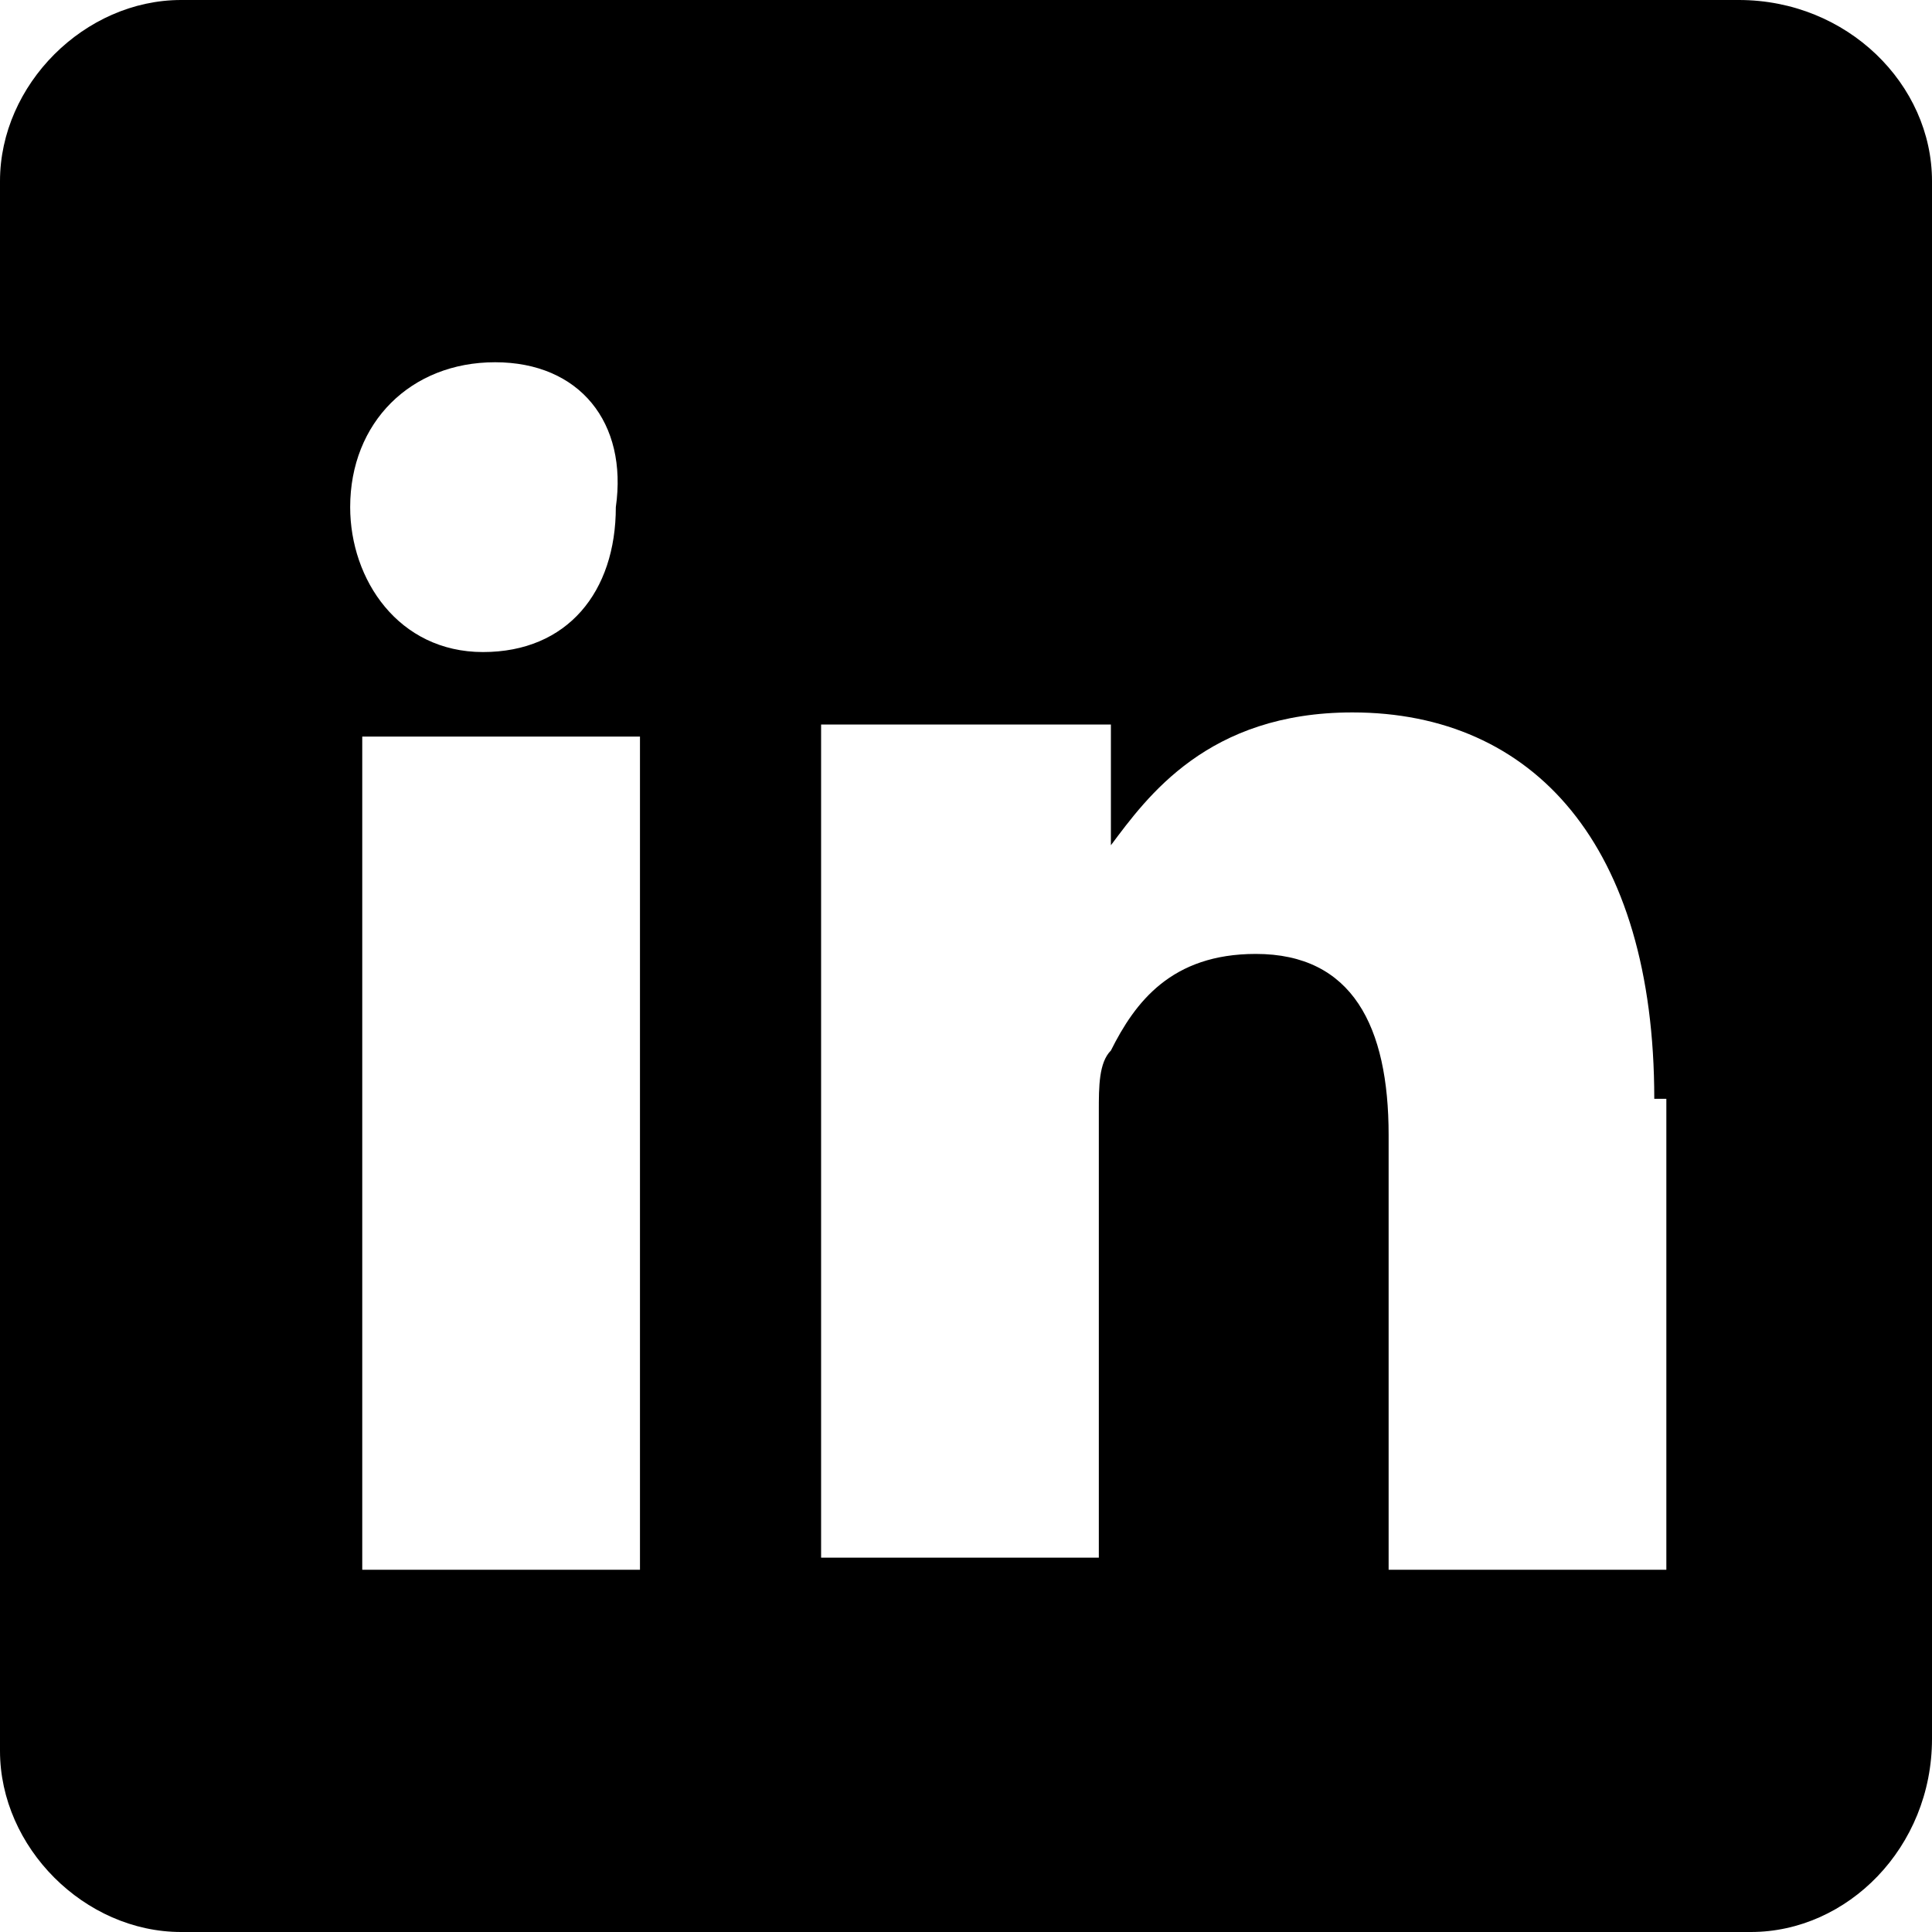 <svg xmlns="http://www.w3.org/2000/svg" viewBox="0 0 1024 1024"><path d="M928 1024H96c-51.2 0-96-44.8-96-96V96C0 44.8 44.8 0 96 0h825.6C979.2 0 1024 44.8 1024 96v825.6c0 57.6-44.8 102.4-96 102.4zM262.4 192c-44.8 0-76.8 32-76.8 76.8 0 38.4 25.6 76.8 70.4 76.8 44.8 0 70.4-32 70.4-76.8 6.4-44.8-19.2-76.8-64-76.8zm76.8 198.4H192V832h147.2V390.4zm537.6 192c0-134.4-64-204.8-160-204.8-76.8 0-108.8 44.8-128 70.4v-64H435.2v441.6h147.2V588.8c0-12.8 0-25.6 6.4-32 12.8-25.6 32-51.2 76.8-51.2 51.2 0 70.4 38.4 70.4 96V832h147.2V582.4z"/></svg>